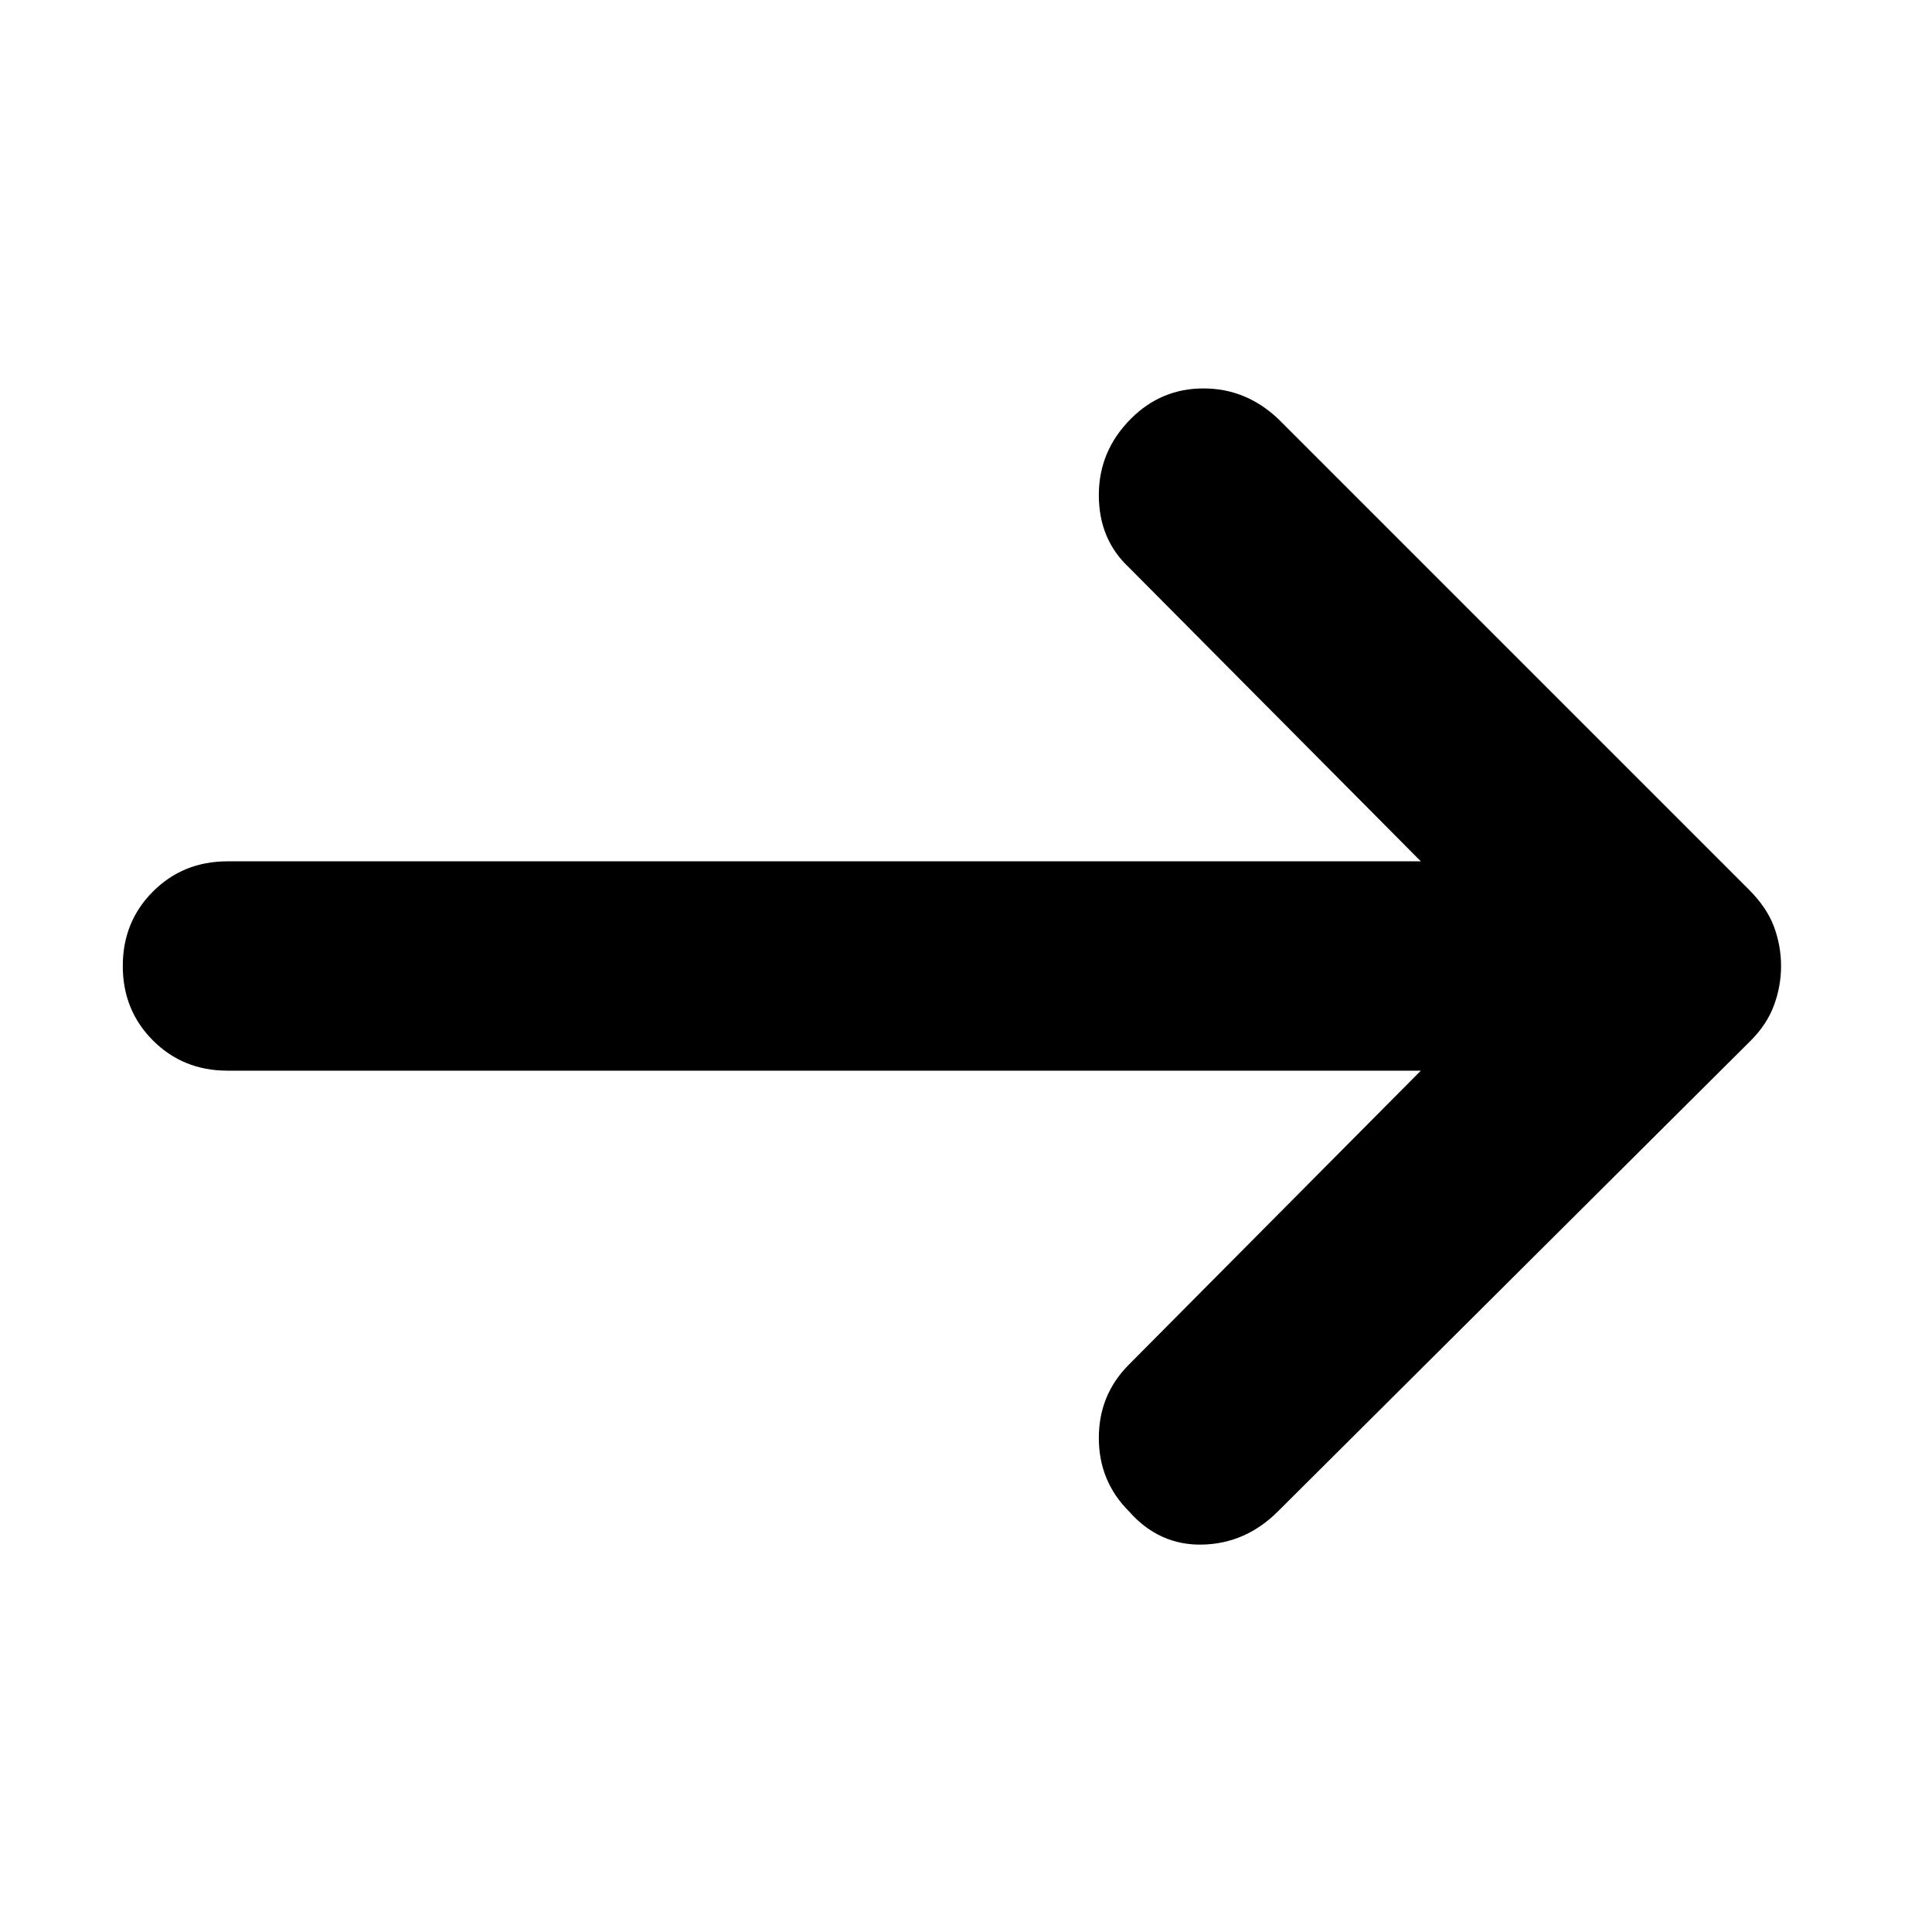 <svg xmlns="http://www.w3.org/2000/svg" height="40" width="40"><path d="M23.375 31.292q-.625-.625-.625-1.521 0-.896.625-1.521l6.042-6.083H4.708q-.916 0-1.541-.625-.625-.625-.625-1.542t.625-1.542q.625-.625 1.541-.625h24.709l-6.042-6.083q-.625-.583-.625-1.5t.667-1.583q.625-.625 1.5-.625t1.541.625l9.75 9.75q.375.375.521.771.146.395.146.812 0 .417-.146.812-.146.396-.479.73l-9.792 9.75q-.666.666-1.562.687-.896.021-1.521-.687Z"/></svg>